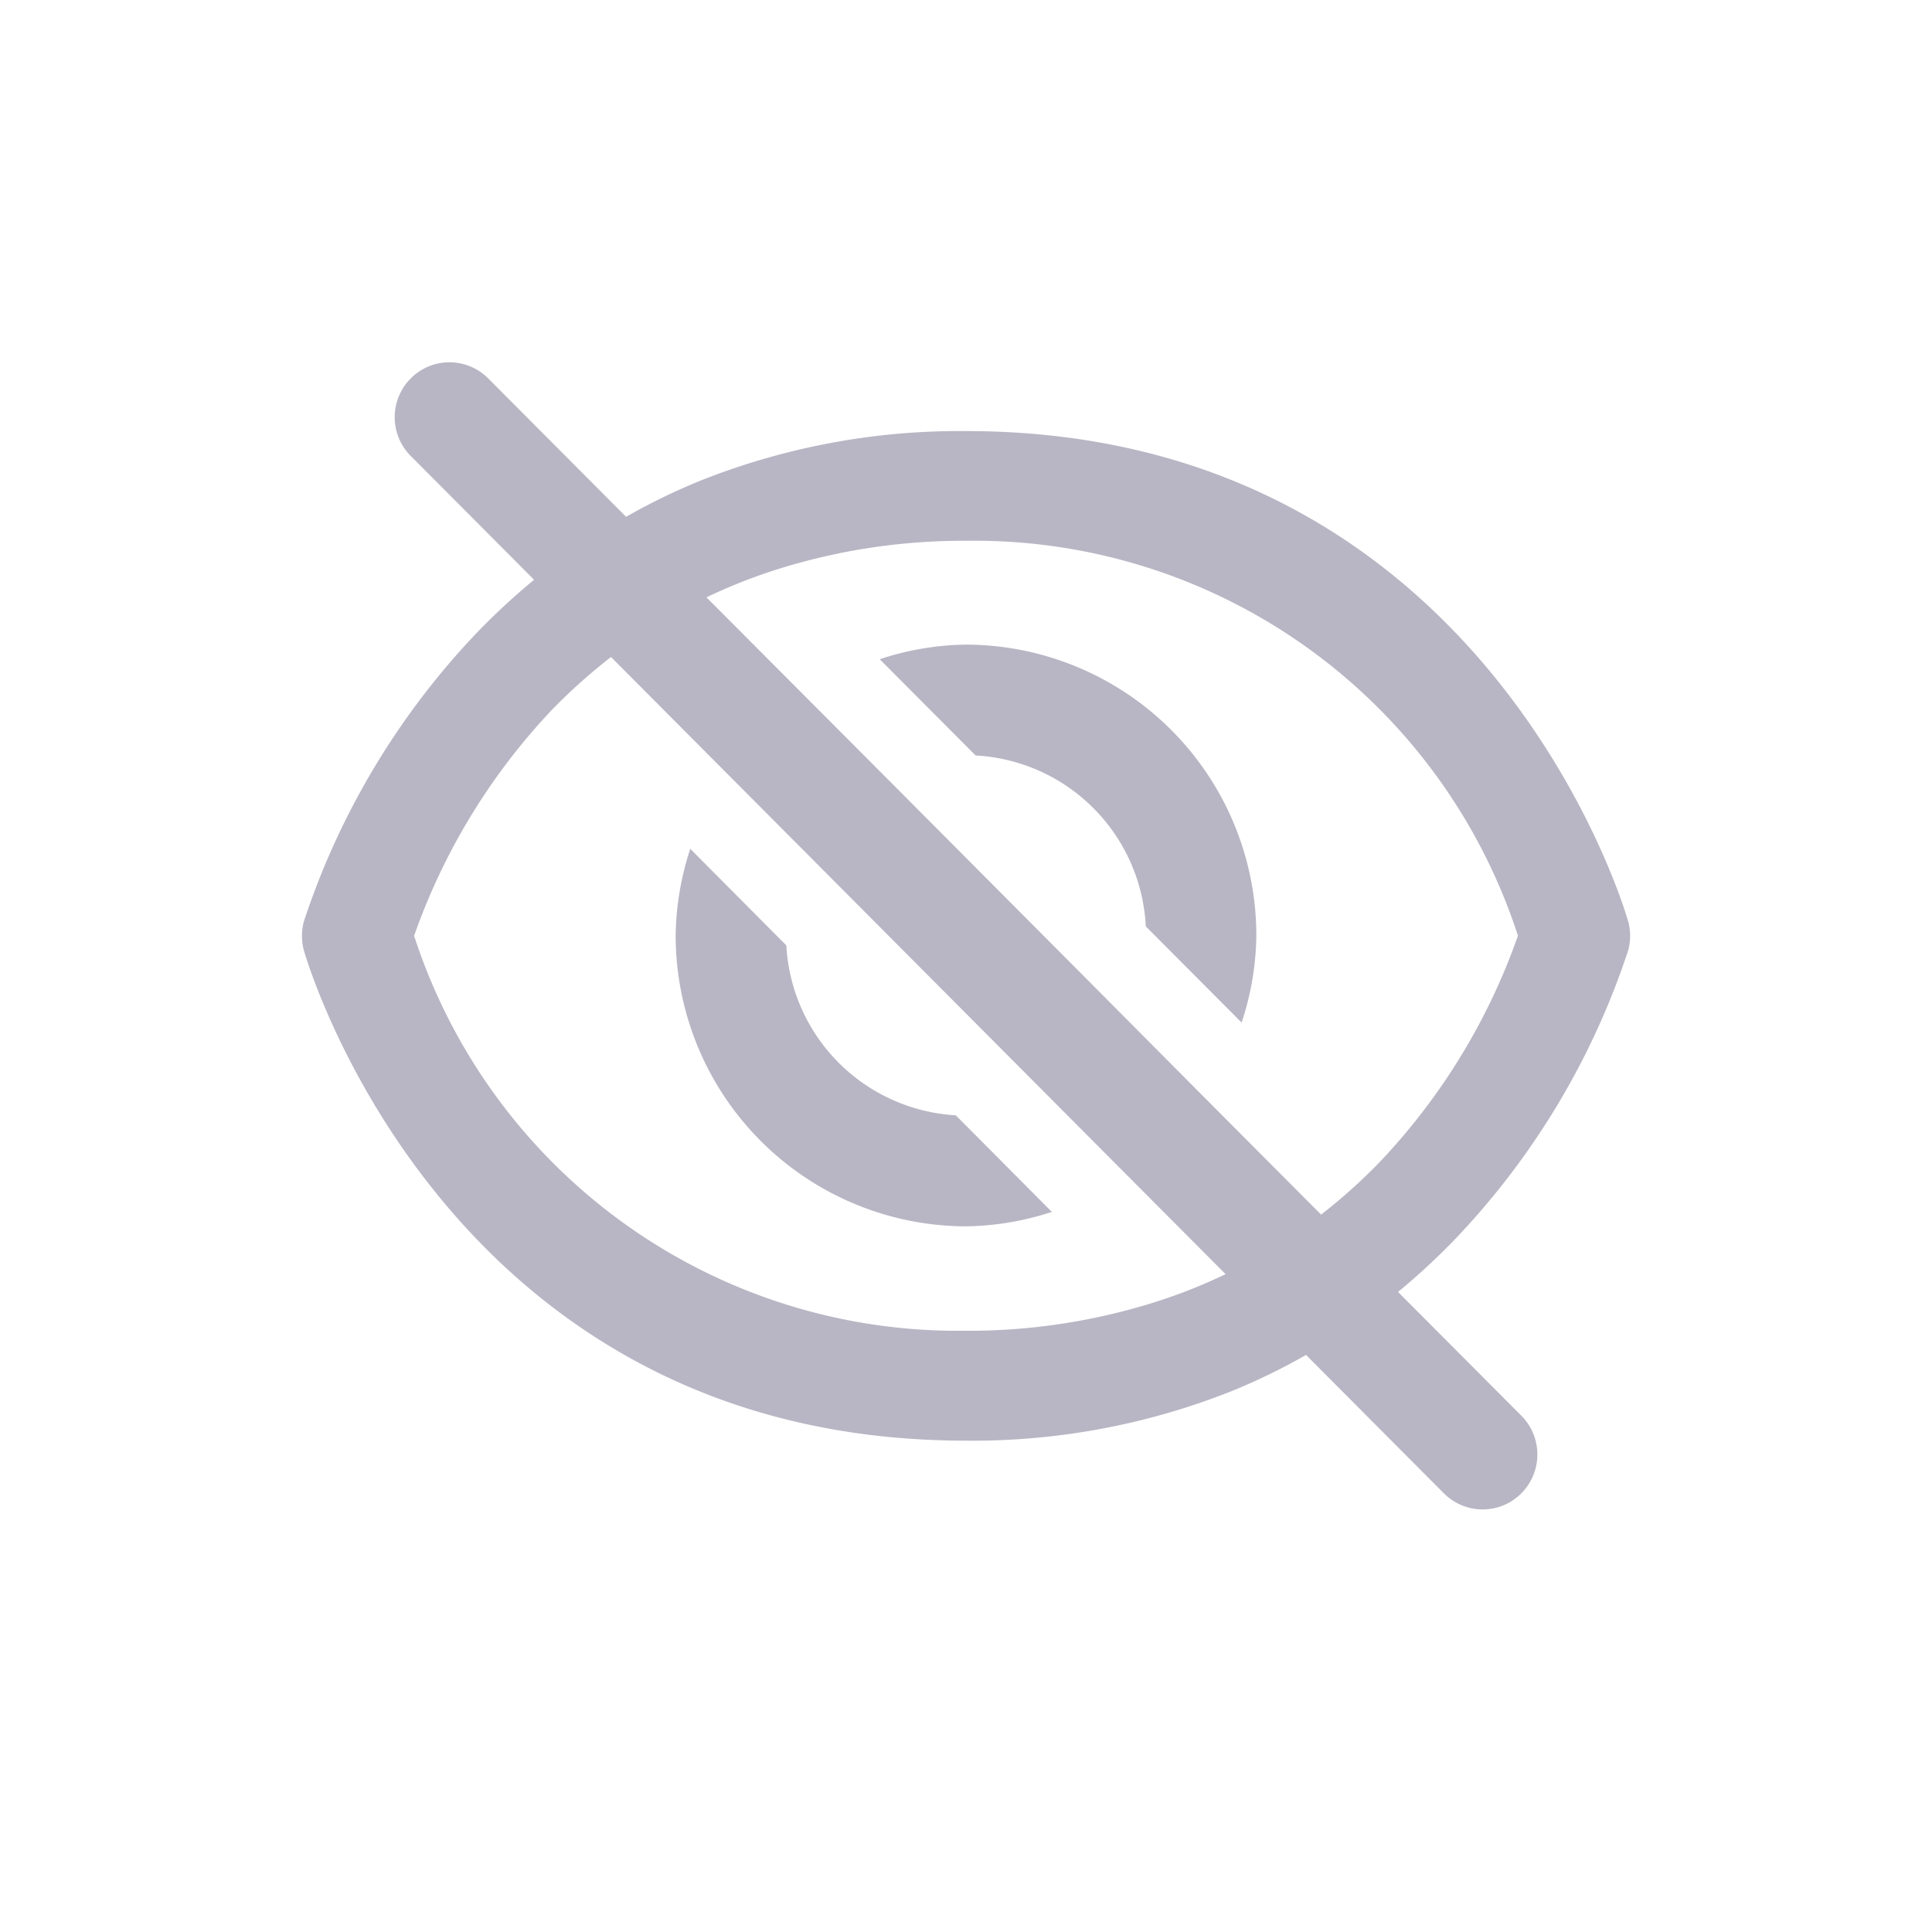 <svg xmlns="http://www.w3.org/2000/svg" width="32" height="32" viewBox="0 0 32 32">
    <path style="fill:none" d="M0 0h32v32H0z"/>
    <path data-name="패스 383" d="M-36.887 1031.845a4.7 4.7 0 0 0-1.429.242l1.588 1.594a2.984 2.984 0 0 1 2.819 2.831l1.587 1.593a4.749 4.749 0 0 0 .244-1.441 4.82 4.82 0 0 0-4.809-4.819z" transform="translate(52.887 -1021.168)" style="fill:#b8b6c4"/>
    <path data-name="패스 384" d="m-39.863 1036.827-1.591-1.6a4.764 4.764 0 0 0-.242 1.434 4.82 4.82 0 0 0 4.809 4.819 4.752 4.752 0 0 0 1.422-.239l-1.591-1.6a2.983 2.983 0 0 1-2.807-2.814z" transform="translate(52.887 -1021.168)" style="fill:#b8b6c4"/>
    <path data-name="패스 385" d="M-25.919 1036.909a.905.905 0 0 0 0-.479c-.022-.081-2.315-8.122-10.968-8.122a11.613 11.613 0 0 0-4.381.814 10.332 10.332 0 0 0-1.249.606l-2.283-2.292a.906.906 0 0 0-.643-.267.9.9 0 0 0-.64.266.909.909 0 0 0 0 1.286l2.042 2.05a11.228 11.228 0 0 0-.963.893 12.677 12.677 0 0 0-2.85 4.766.926.926 0 0 0 0 .479c.023.081 2.315 8.121 10.968 8.121a11.612 11.612 0 0 0 4.382-.814 10.314 10.314 0 0 0 1.249-.606l2.282 2.291a.907.907 0 0 0 .643.268.9.9 0 0 0 .641-.267.911.911 0 0 0 0-1.286l-2.042-2.049a11.237 11.237 0 0 0 .963-.894 12.643 12.643 0 0 0 2.849-4.764zm-10.968 6.3a9.462 9.462 0 0 1-9.141-6.541 10.5 10.5 0 0 1 2.281-3.741 9.45 9.45 0 0 1 .98-.877l8.043 8.077.527.529 1.451 1.457.159.159a8.931 8.931 0 0 1-1.34.515 10.259 10.259 0 0 1-2.96.423zm5.881-1.924-1.694-1.7-2.386-2.4-3.166-3.18-1.239-1.243-1.695-1.7a8.944 8.944 0 0 1 1.34-.515 10.257 10.257 0 0 1 2.959-.422 9.467 9.467 0 0 1 9.142 6.541 10.485 10.485 0 0 1-2.282 3.741 9.22 9.22 0 0 1-.979.879z" transform="translate(52.887 -1021.168)" style="fill:#b8b6c4"/>
</svg>
